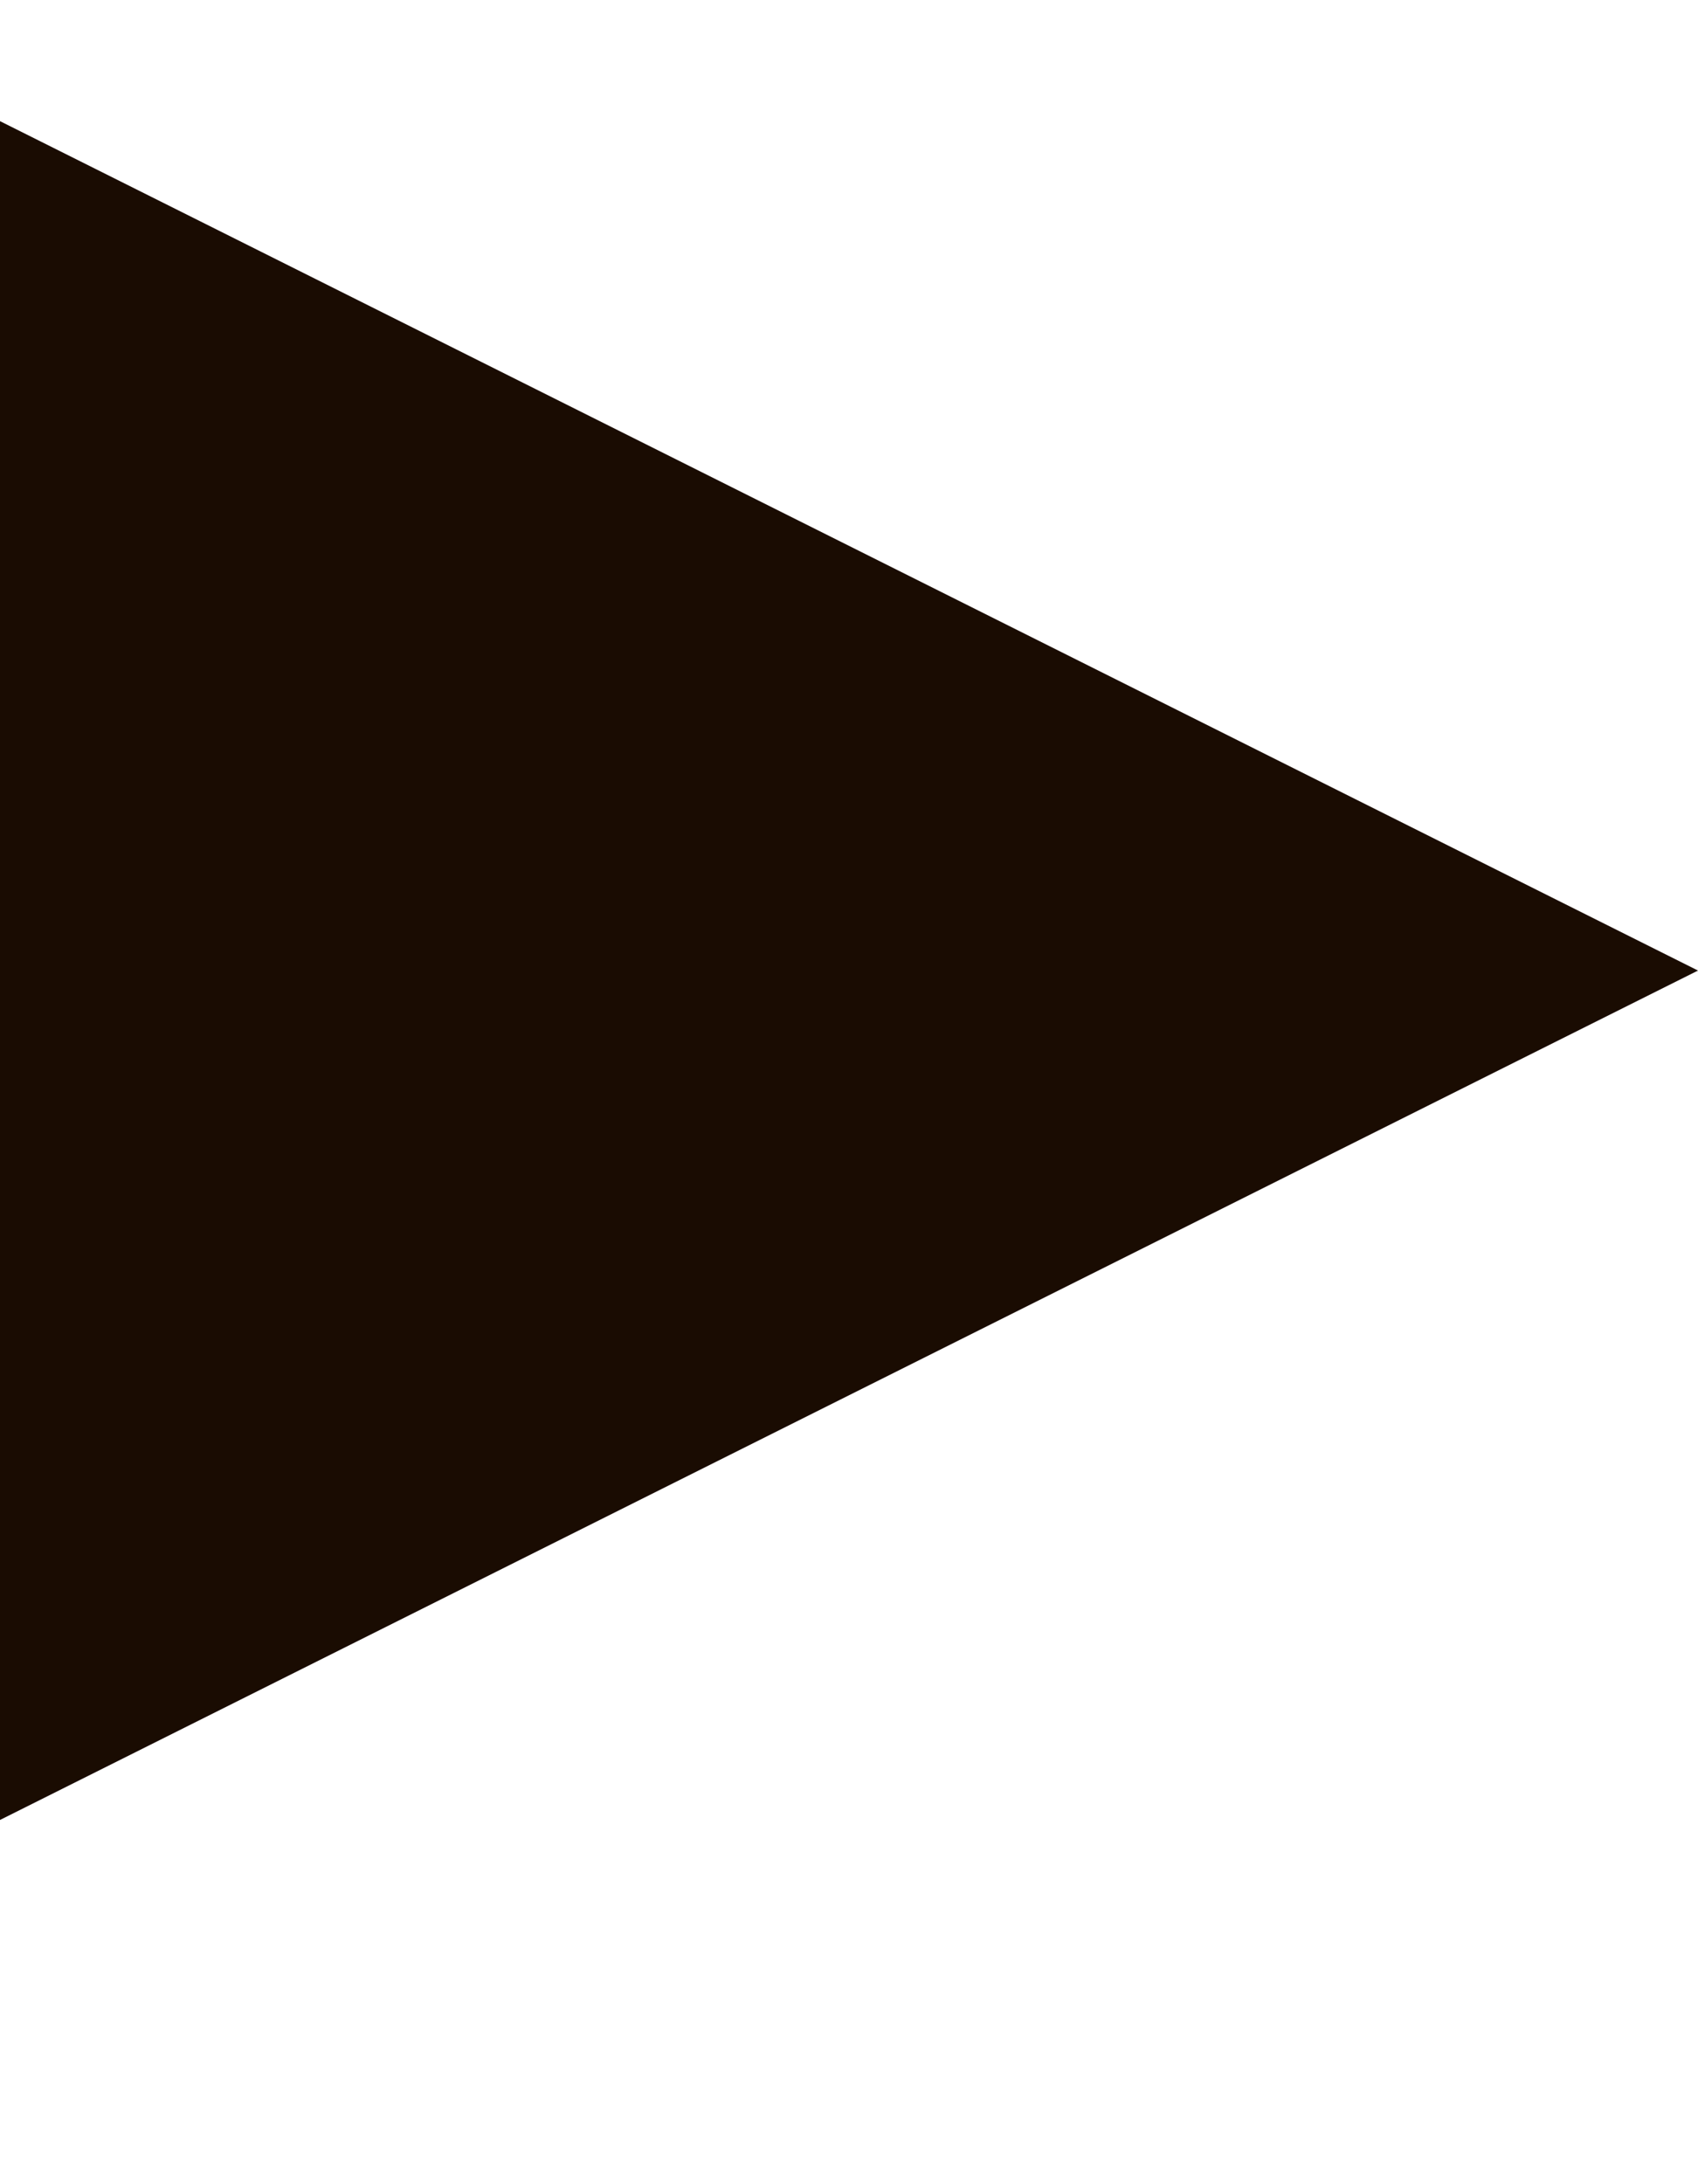 <?xml version="1.0" encoding="UTF-8" standalone="no"?>
<svg
   xmlns:dc="http://purl.org/dc/elements/1.1/"
   xmlns:cc="http://creativecommons.org/ns#"
   xmlns:rdf="http://www.w3.org/1999/02/22-rdf-syntax-ns#"
   xmlns:svg="http://www.w3.org/2000/svg"
   xmlns="http://www.w3.org/2000/svg"
   xmlns:sodipodi="http://sodipodi.sourceforge.net/DTD/sodipodi-0.dtd"
   xmlns:inkscape="http://www.inkscape.org/namespaces/inkscape"
   sodipodi:docname="li.svg"
   inkscape:version="1.0 (4035a4fb49, 2020-05-01)"
   id="svg8"
   version="1.1"
   viewBox="0 0 1.852 2.381"
   height="9"
   width="7">
  <defs
     id="defs2">
    <filter
       height="1.017"
       y="-0.008"
       width="1.017"
       x="-0.008"
       id="filter835"
       style="color-interpolation-filters:sRGB"
       inkscape:collect="always">
      <feGaussianBlur
         id="feGaussianBlur837"
         stdDeviation="0.006"
         inkscape:collect="always" />
    </filter>
  </defs>
  <sodipodi:namedview
     inkscape:window-maximized="1"
     inkscape:window-y="-8"
     inkscape:window-x="1352"
     inkscape:window-height="1017"
     inkscape:window-width="1920"
     units="px"
     showgrid="false"
     inkscape:document-rotation="0"
     inkscape:current-layer="layer1"
     inkscape:document-units="px"
     inkscape:cy="1.5135919"
     inkscape:cx="3.4014615"
     inkscape:zoom="64"
     inkscape:pageshadow="2"
     inkscape:pageopacity="0.0"
     borderopacity="1.0"
     bordercolor="#666666"
     pagecolor="#ffffff"
     id="base" />
  <g
     id="layer1"
     inkscape:groupmode="layer"
     inkscape:label="Layer 1">
    <path
       sodipodi:nodetypes="cccc"
       d="M 0,0.132 L 1.852,1.058 L 0,1.984 Z"
       style="opacity:1;mix-blend-mode:normal;fill:#1a0c02;fill-opacity:1;stroke:none;stroke-width:1.323;stroke-miterlimit:10;stroke-dasharray:none"
       id="rect833" />
  </g>
</svg>

